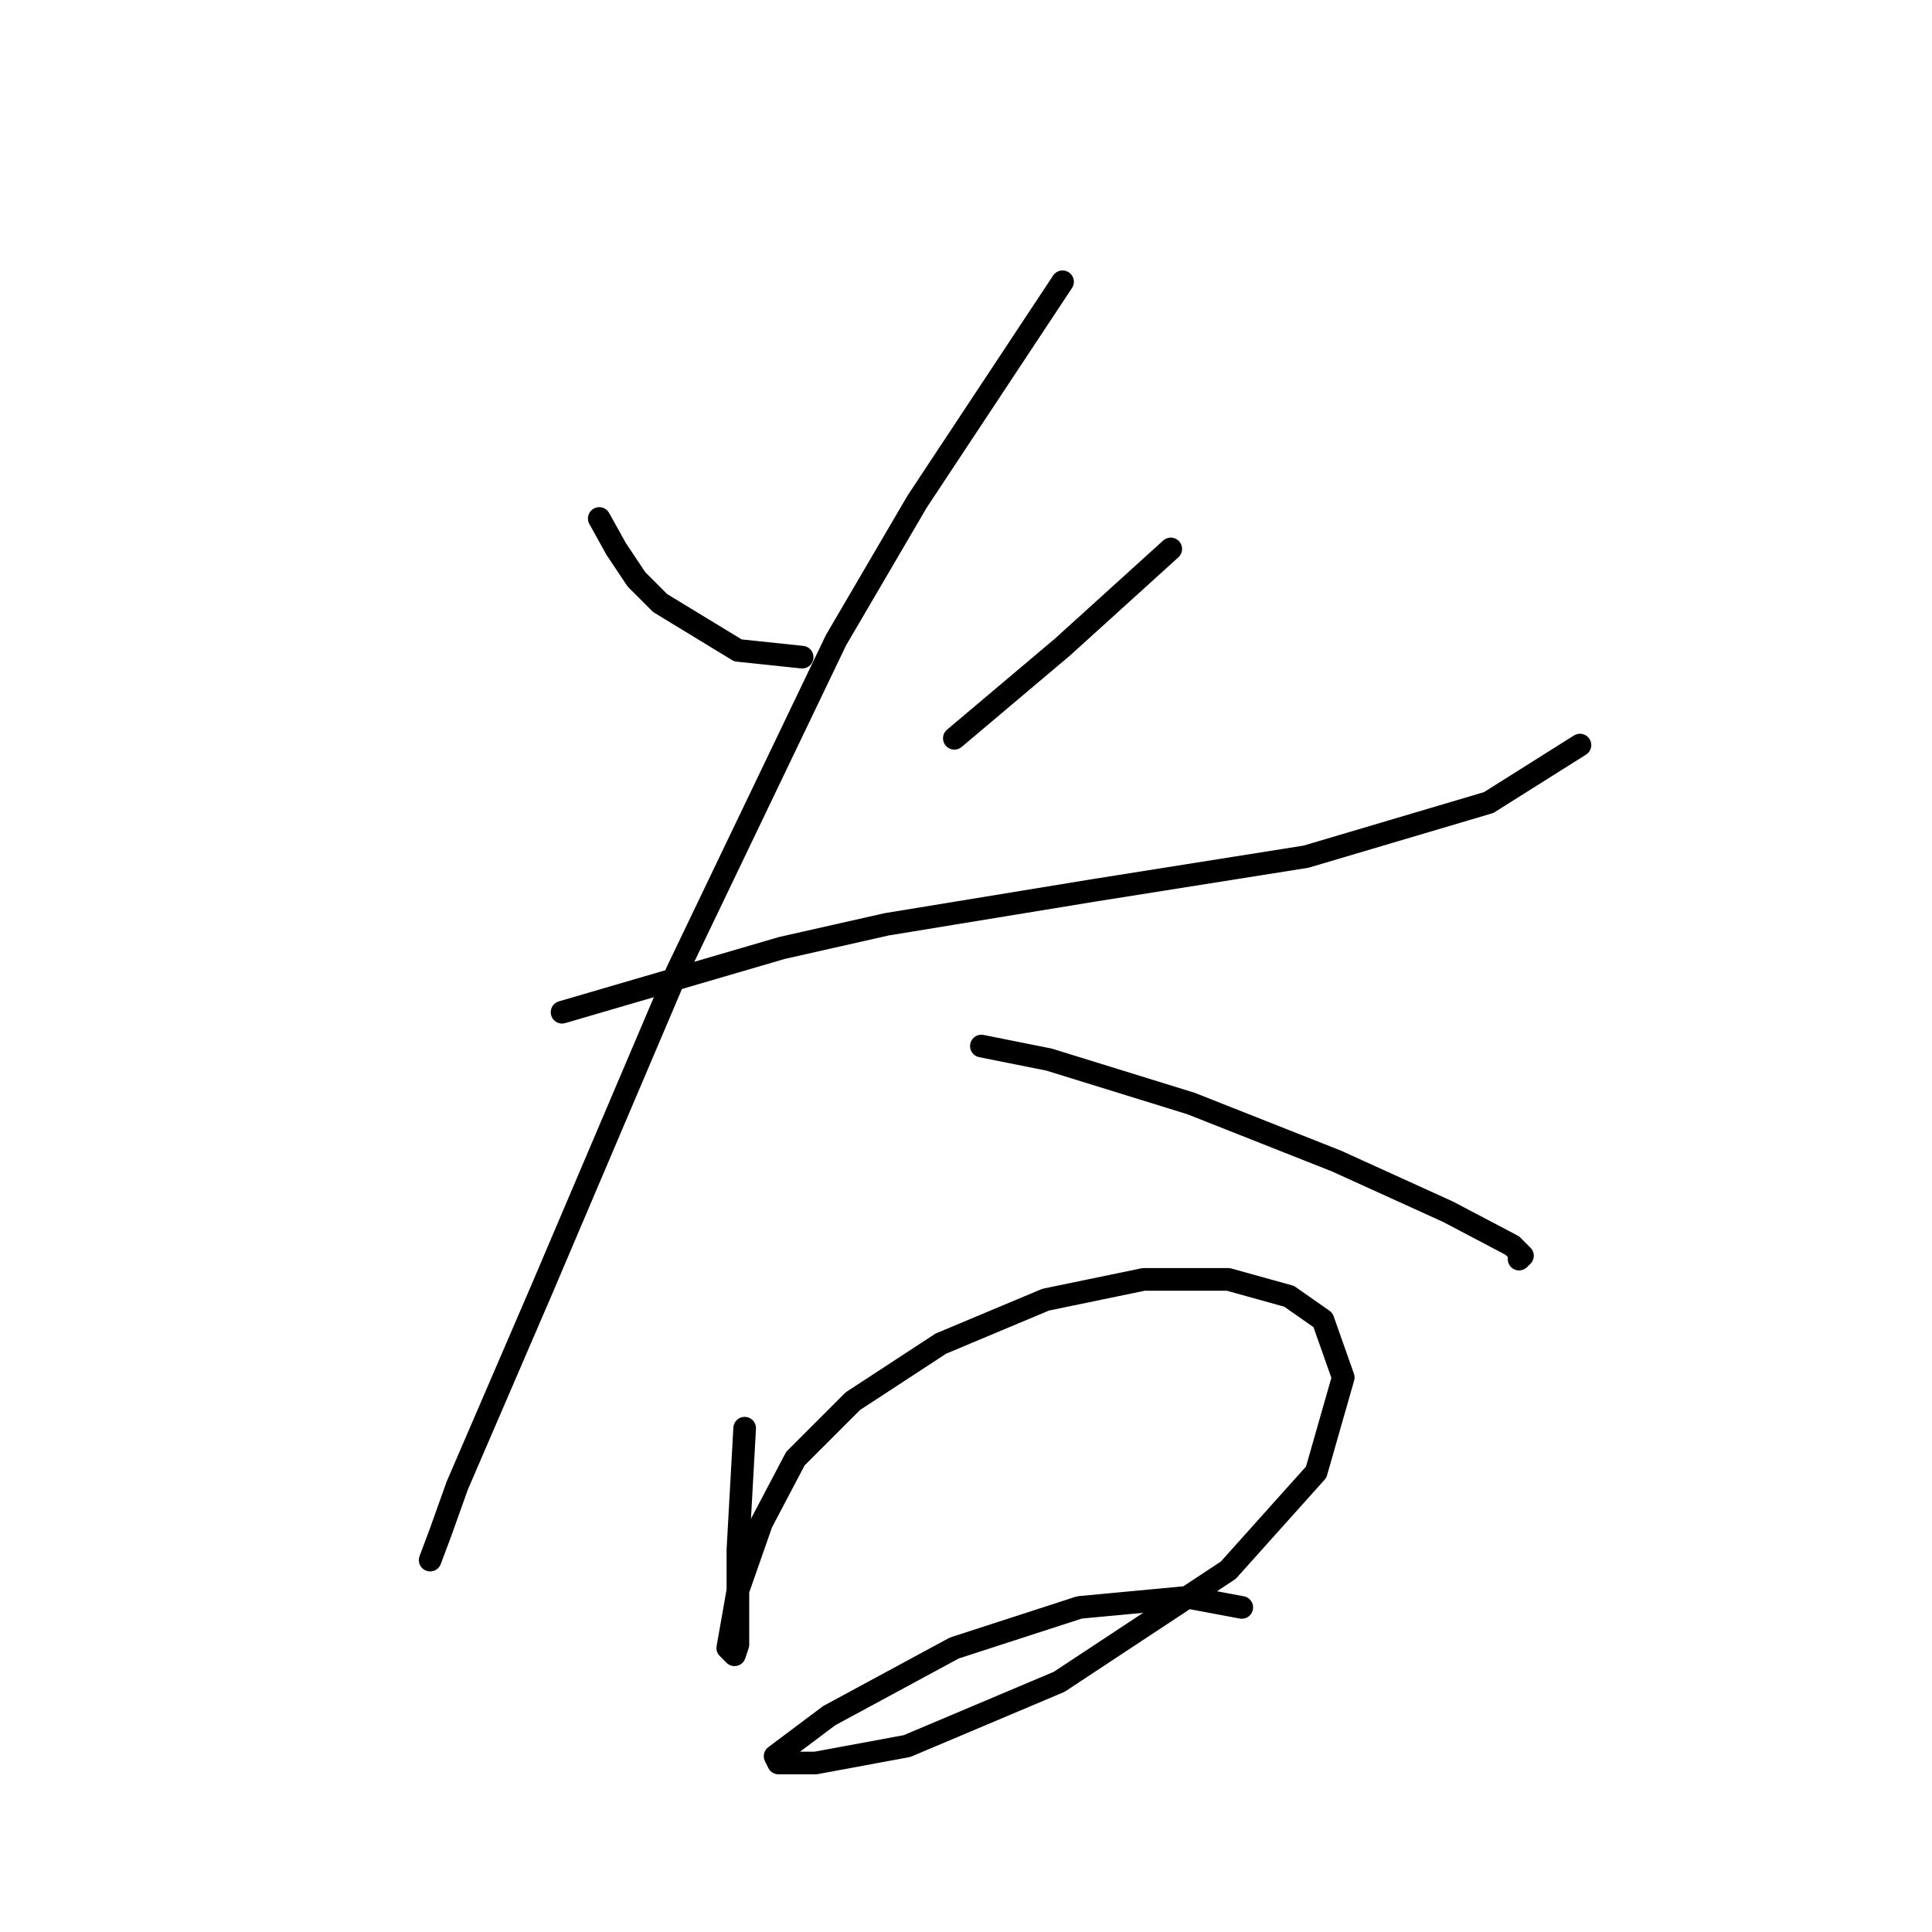 <?xml version="1.0" standalone="no"?>
    <svg width="256" height="256" xmlns="http://www.w3.org/2000/svg" version="1.1">
    <polyline stroke="black" stroke-width="3" stroke-linecap="round" fill="transparent" stroke-linejoin="round" points="79.404 68.704 81.645 72.737 84.333 76.769 87.47 79.906 97.776 86.18 106.29 87.076 106.29 87.076 " />
        <polyline stroke="black" stroke-width="3" stroke-linecap="round" fill="transparent" stroke-linejoin="round" points="155.133 72.737 140.794 85.731 126.455 97.83 126.455 97.83 " />
        <polyline stroke="black" stroke-width="3" stroke-linecap="round" fill="transparent" stroke-linejoin="round" points="74.475 134.126 103.602 125.612 117.493 122.476 144.827 117.995 173.057 113.514 197.255 106.344 209.353 98.726 209.353 98.726 " />
        <polyline stroke="black" stroke-width="3" stroke-linecap="round" fill="transparent" stroke-linejoin="round" points="140.794 37.337 121.526 66.463 110.771 84.835 89.71 128.749 71.786 170.871 60.584 196.86 58.343 203.134 56.999 206.719 56.999 206.719 " />
        <polyline stroke="black" stroke-width="3" stroke-linecap="round" fill="transparent" stroke-linejoin="round" points="130.039 138.607 139.001 140.4 157.822 146.225 177.09 153.843 191.877 160.564 200.391 165.045 201.736 166.39 201.287 166.838 201.287 166.838 " />
        <polyline stroke="black" stroke-width="3" stroke-linecap="round" fill="transparent" stroke-linejoin="round" points="98.672 189.243 97.776 205.374 97.776 211.648 97.776 217.921 97.328 219.266 96.432 218.369 97.776 210.752 100.913 201.79 105.394 193.276 113.012 185.658 124.662 178.04 138.553 172.215 151.548 169.526 162.751 169.526 170.817 171.767 175.298 174.904 177.986 182.521 174.401 195.068 162.751 208.063 140.346 222.85 120.181 231.364 108.083 233.605 103.153 233.605 102.705 232.709 109.875 227.331 126.455 218.369 143.034 212.992 157.374 211.648 164.543 212.992 164.543 212.992 " />
        </svg>